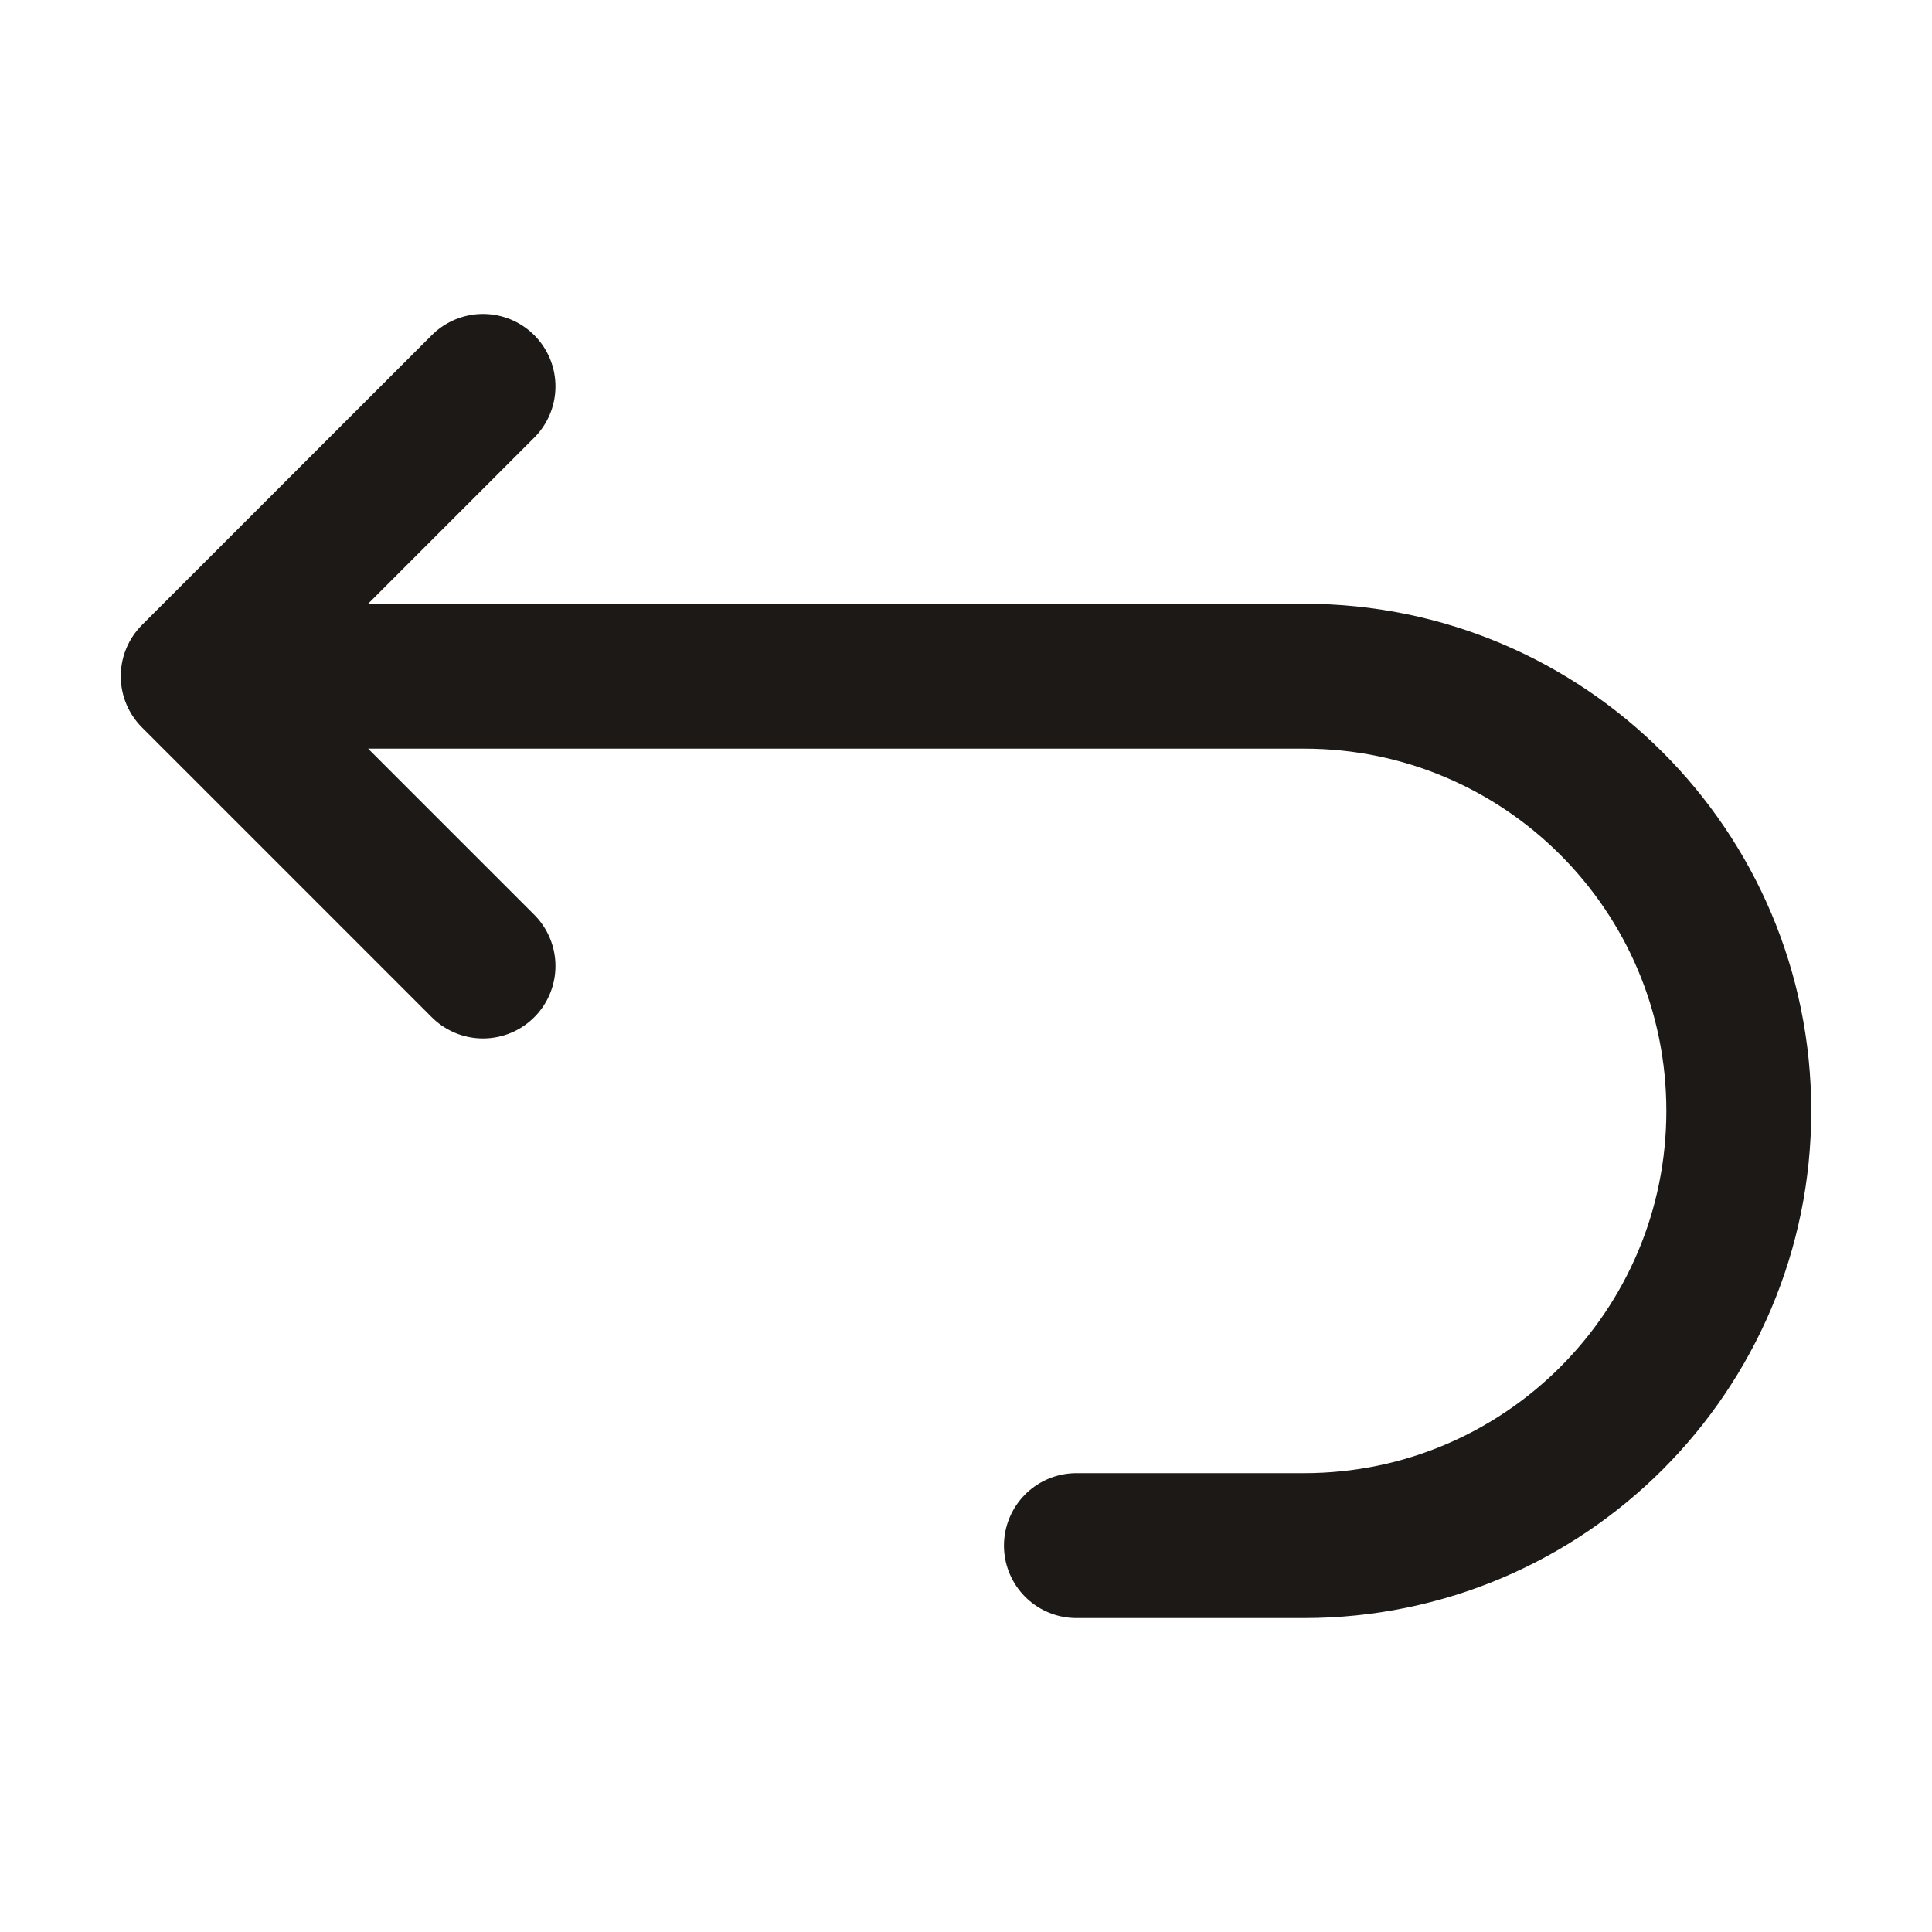 <svg width="20" height="20" viewBox="0 0 20 20" fill="none" xmlns="http://www.w3.org/2000/svg">
<g id="undo-icon">
<path id="Vector 52" d="M2 7H13.5C15.985 7 18 9.015 18 11.5V11.5C18 13.985 15.985 16 13.5 16H11.143M2 7L5 4M2 7L5 10" stroke="#1D1916" stroke-width="1.5" stroke-linecap="round" stroke-linejoin="round"/>
</g>
</svg>
